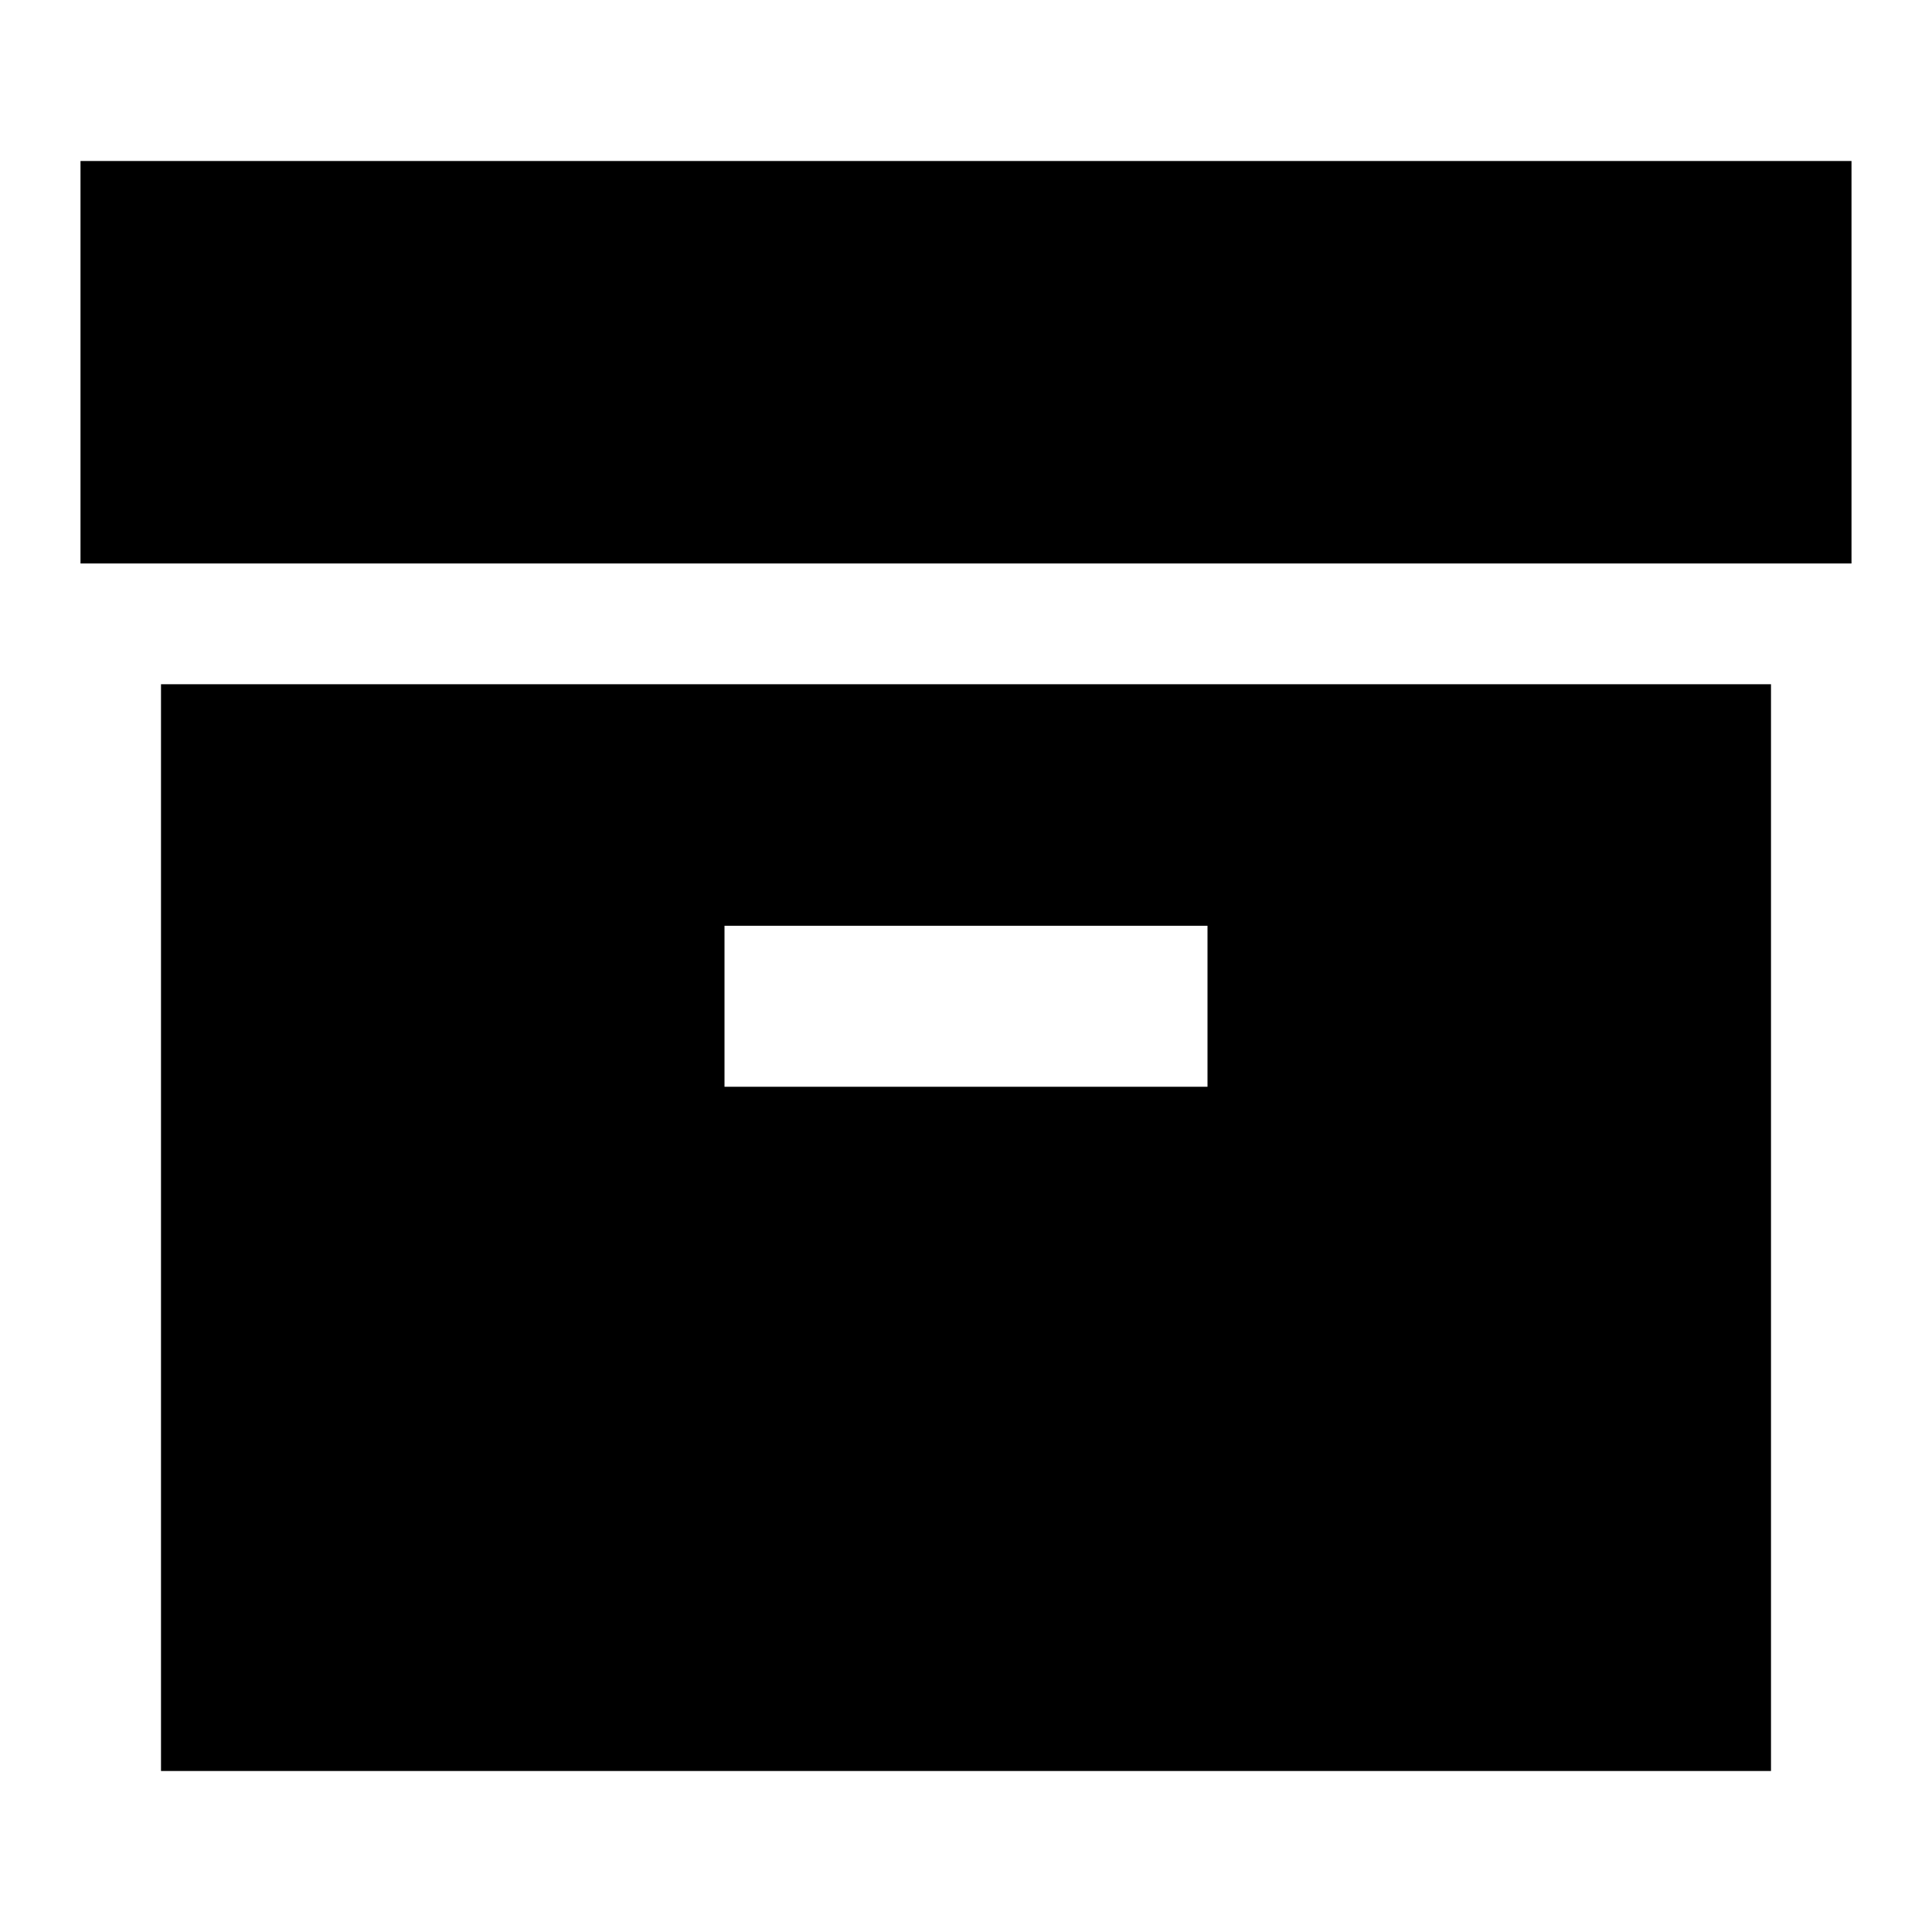 <svg xmlns="http://www.w3.org/2000/svg" width="24" height="24" viewBox="0 0 24 24"><path fill="currentColor" fill-rule="evenodd" d="M23 2H1v5h22zM2 8.5h20V22H2zm7 3h6v2H9z" clip-rule="evenodd"/></svg>
